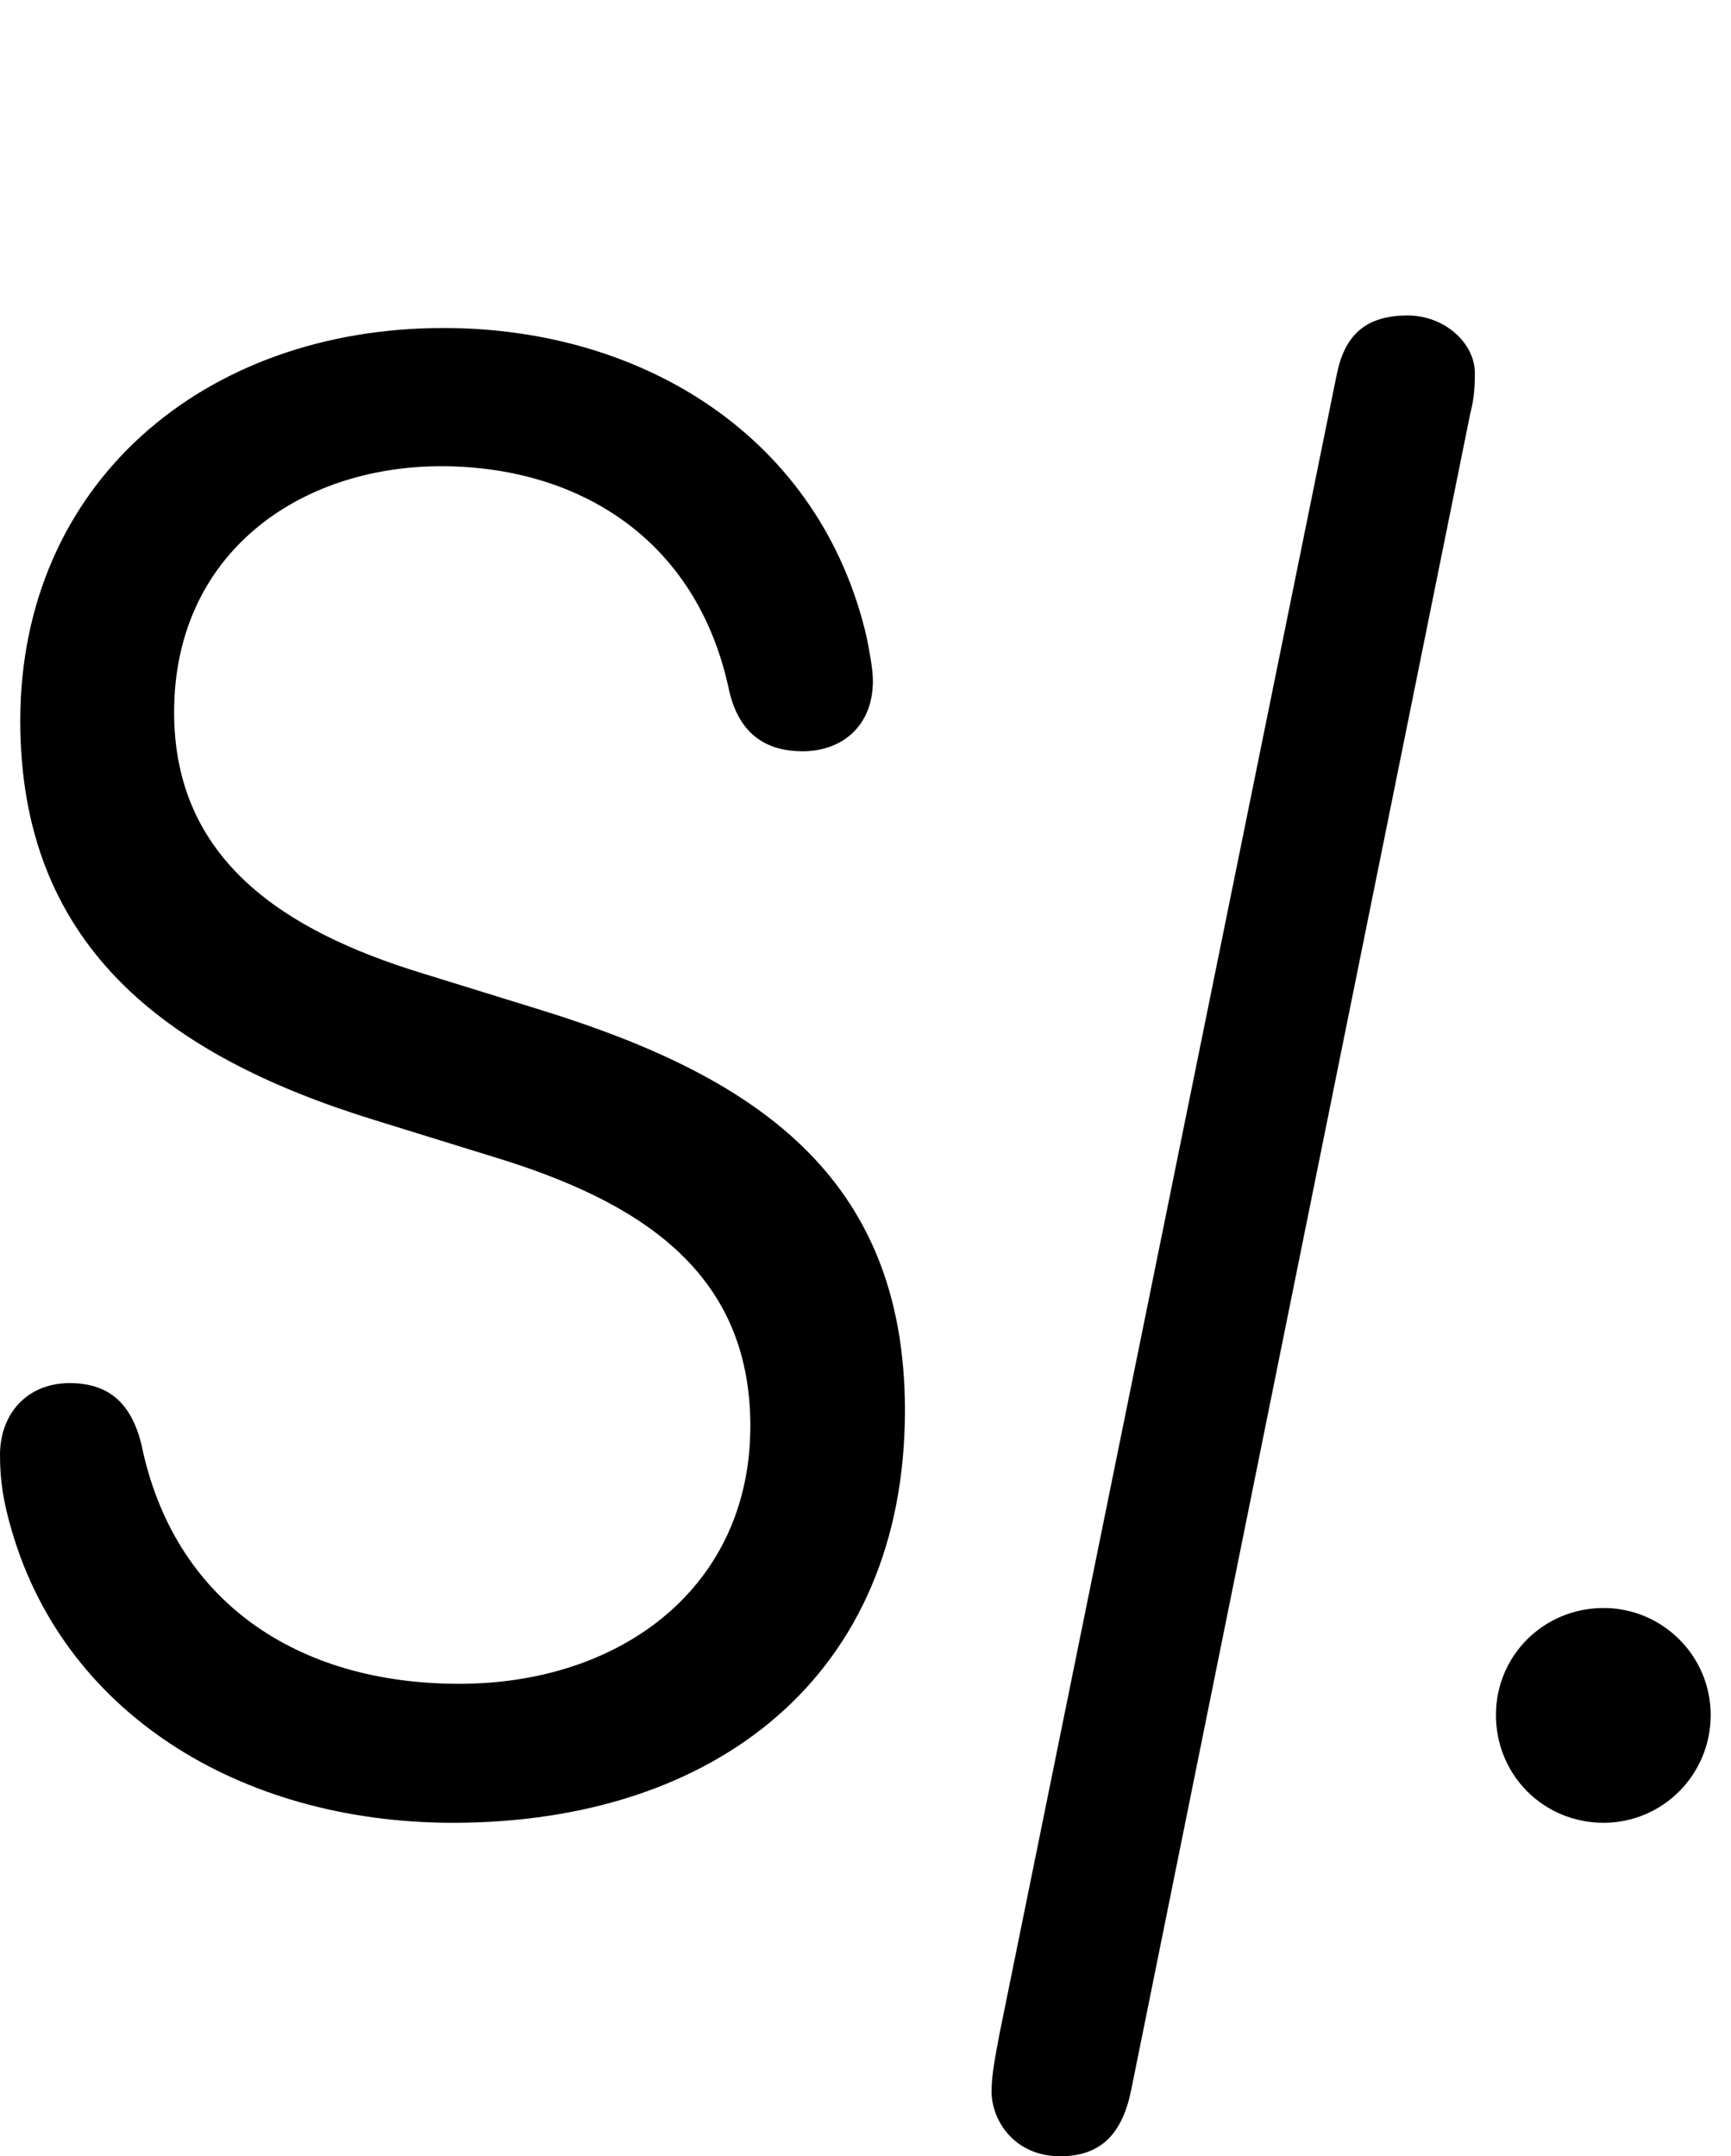 <svg version="1.1" xmlns="http://www.w3.org/2000/svg" xmlns:xlink="http://www.w3.org/1999/xlink" viewBox="0 0 30.311 37.748">
 <g>
  
  <path d="M7.93 31.91C12.537 31.91 15.846 29.326 15.846 24.691C15.846 20.562 13.18 18.826 9.461 17.678L7.383 17.035C4.977 16.297 3.049 15.053 3.049 12.469C3.049 9.693 5.236 8.162 7.725 8.162C10.09 8.162 12.209 9.406 12.77 12.1C12.934 12.797 13.357 13.152 14.055 13.152C14.738 13.152 15.285 12.715 15.285 11.922C15.285 11.717 15.23 11.43 15.176 11.156C14.369 7.67 11.279 5.742 7.766 5.742C3.555 5.742 0.355 8.477 0.355 12.619C0.355 16.502 2.83 18.457 6.549 19.605L8.627 20.248C11.197 21.027 13.139 22.258 13.139 24.965C13.139 27.768 10.896 29.477 8.039 29.477C5.195 29.477 3.035 28.027 2.475 25.279C2.283 24.514 1.859 24.213 1.217 24.213C0.492 24.213 0 24.732 0 25.471C0 25.949 0.068 26.291 0.164 26.646C1.053 29.969 4.197 31.91 7.93 31.91ZM18.566 37.748C19.291 37.748 19.66 37.338 19.811 36.572L25.744 7.246C25.799 7.027 25.826 6.85 25.826 6.535C25.826 6.002 25.293 5.523 24.65 5.523C23.898 5.523 23.543 5.879 23.406 6.562L17.5 35.615C17.432 35.984 17.363 36.312 17.363 36.613C17.363 37.119 17.76 37.748 18.566 37.748ZM28.082 31.91C29.107 31.91 29.955 31.076 29.955 30.023C29.955 28.984 29.107 28.15 28.082 28.15C27.029 28.15 26.195 28.984 26.195 30.023C26.195 31.076 27.029 31.91 28.082 31.91Z" style="fill:hsl(0 0 0/0.85)"></path>
 </g>
</svg>